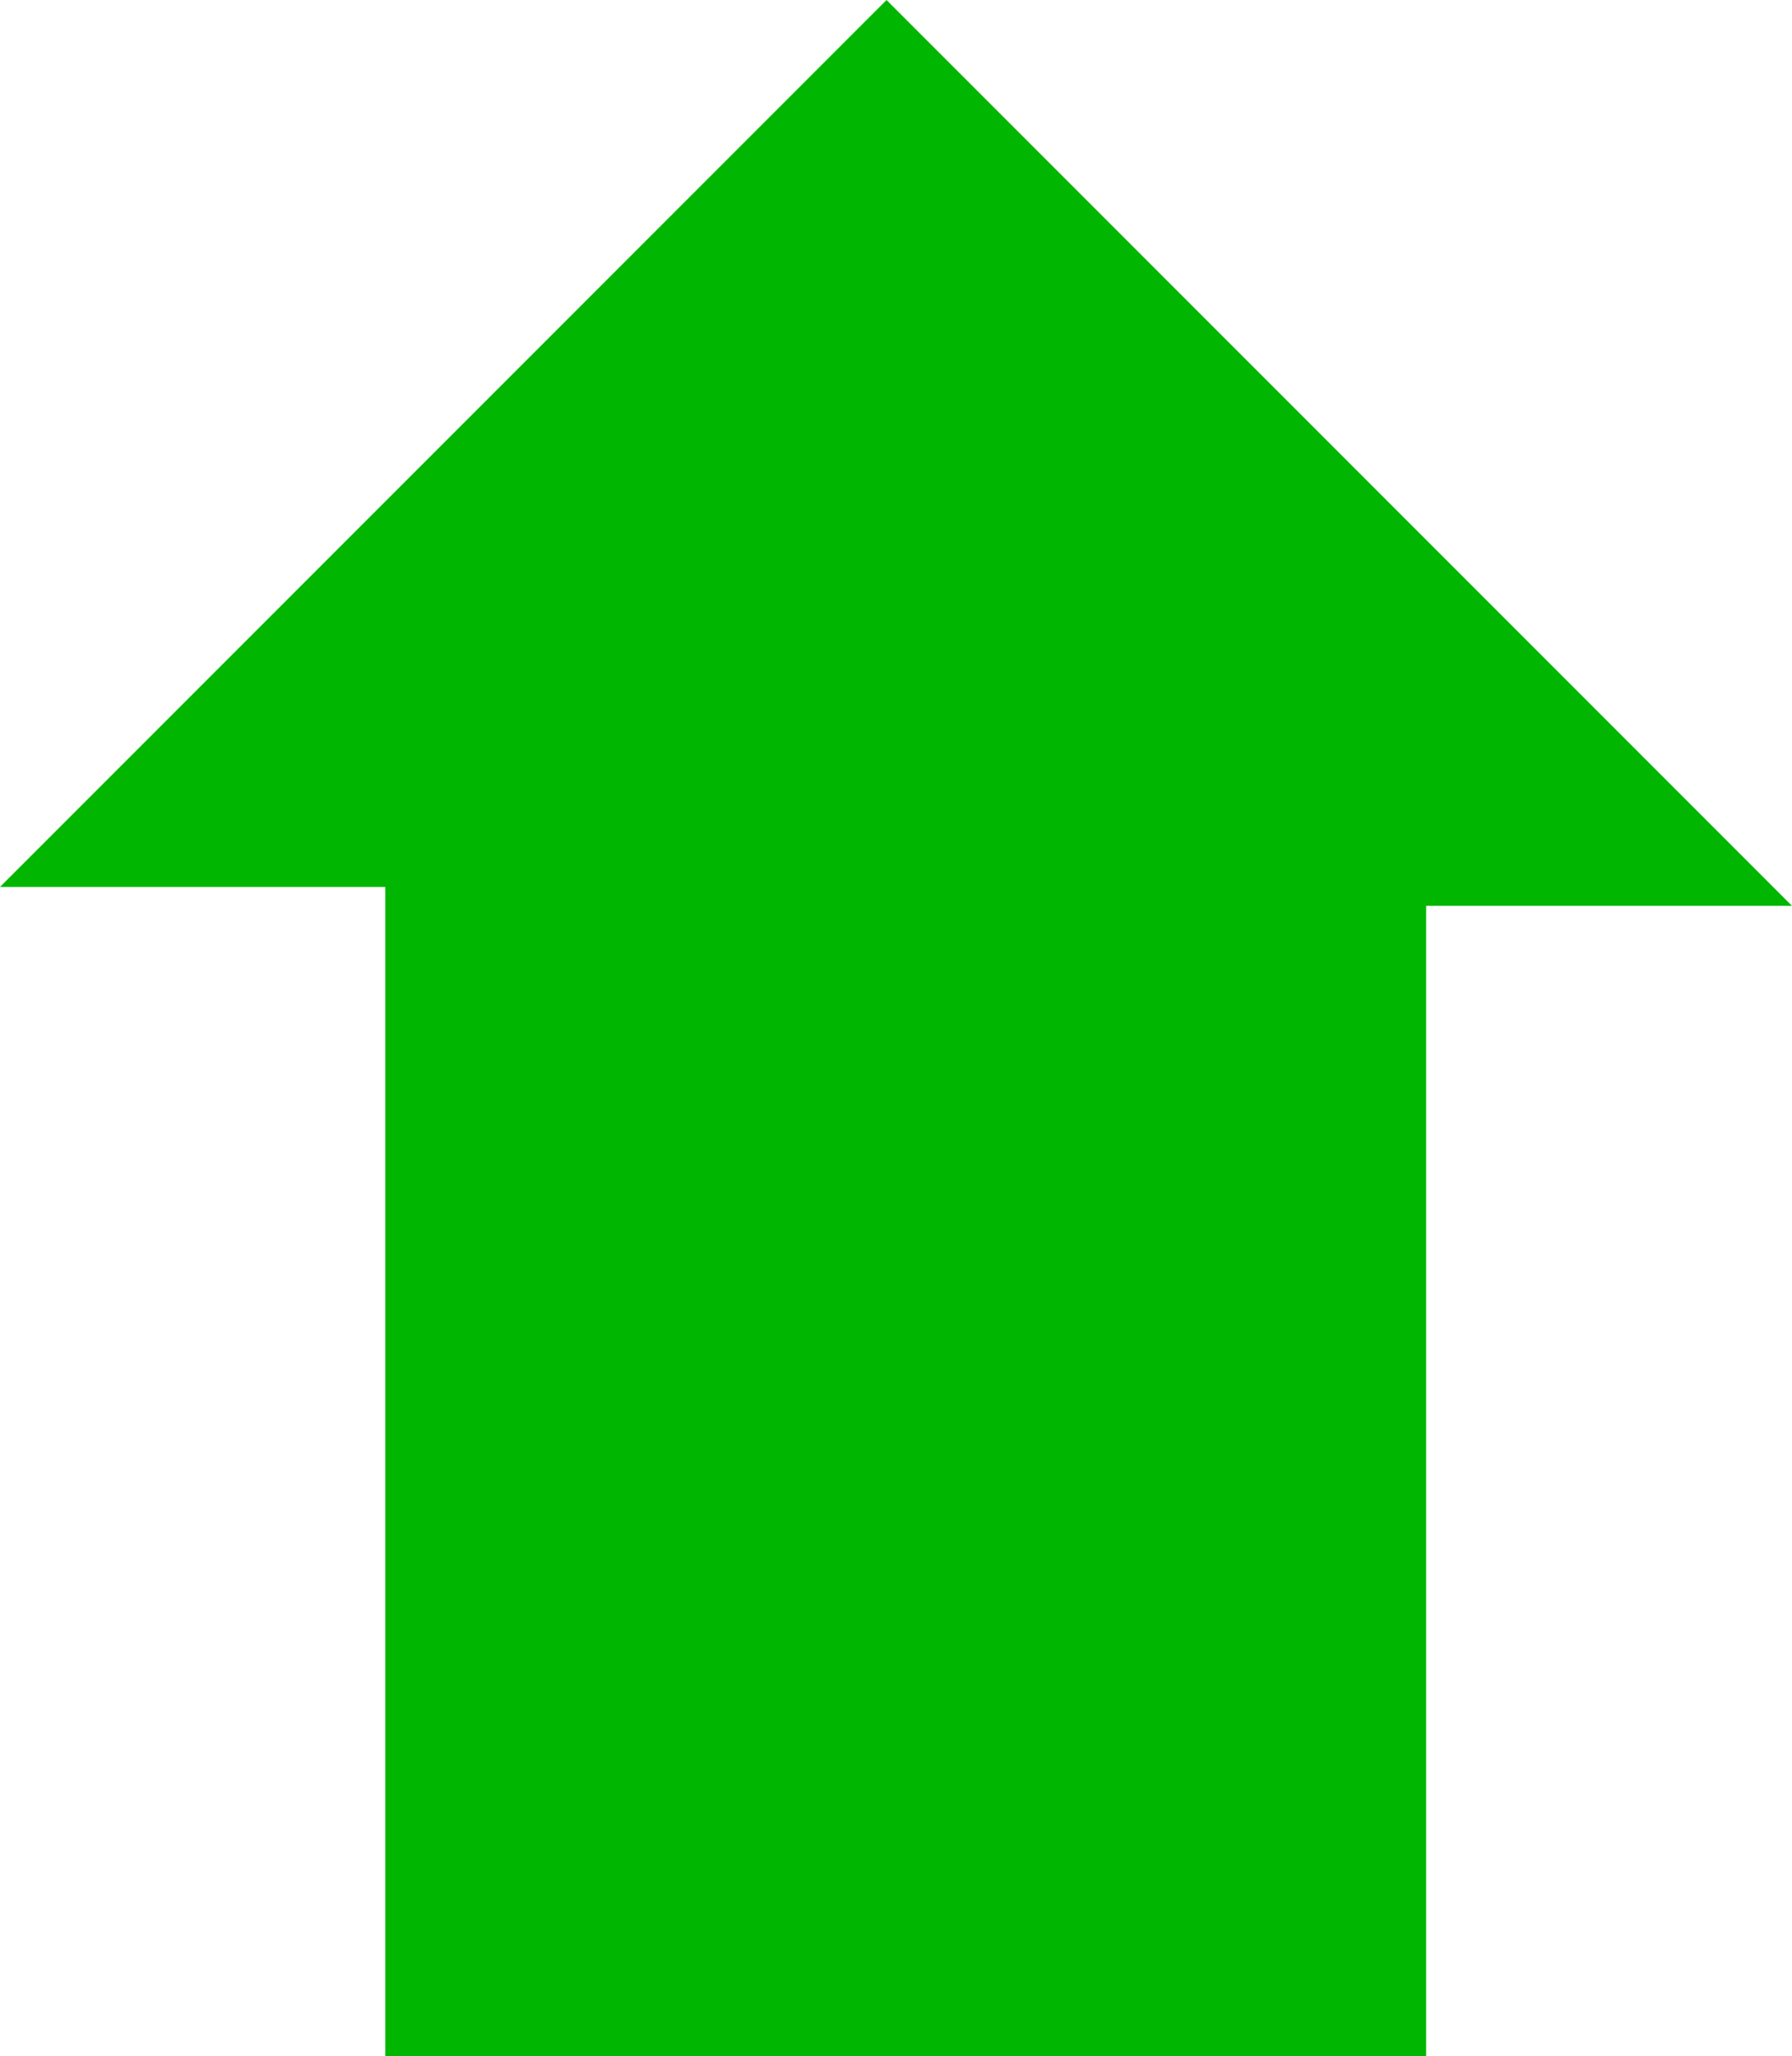 <?xml version="1.0" encoding="UTF-8"?>
<svg id="Camada_2" data-name="Camada 2" xmlns="http://www.w3.org/2000/svg" viewBox="0 0 36 41.29">
  <defs>
    <style>
      .cls-1 {
        fill: #00b601;
      }
    </style>
  </defs>
  <g id="Camada_1-2" data-name="Camada 1">
    <polyline class="cls-1" points="27.87 41.29 7.74 41.29 7.74 17.81 0 17.81 17.81 0 36 18.19 28.65 18.19 28.65 41.29"/>
  </g>
</svg>